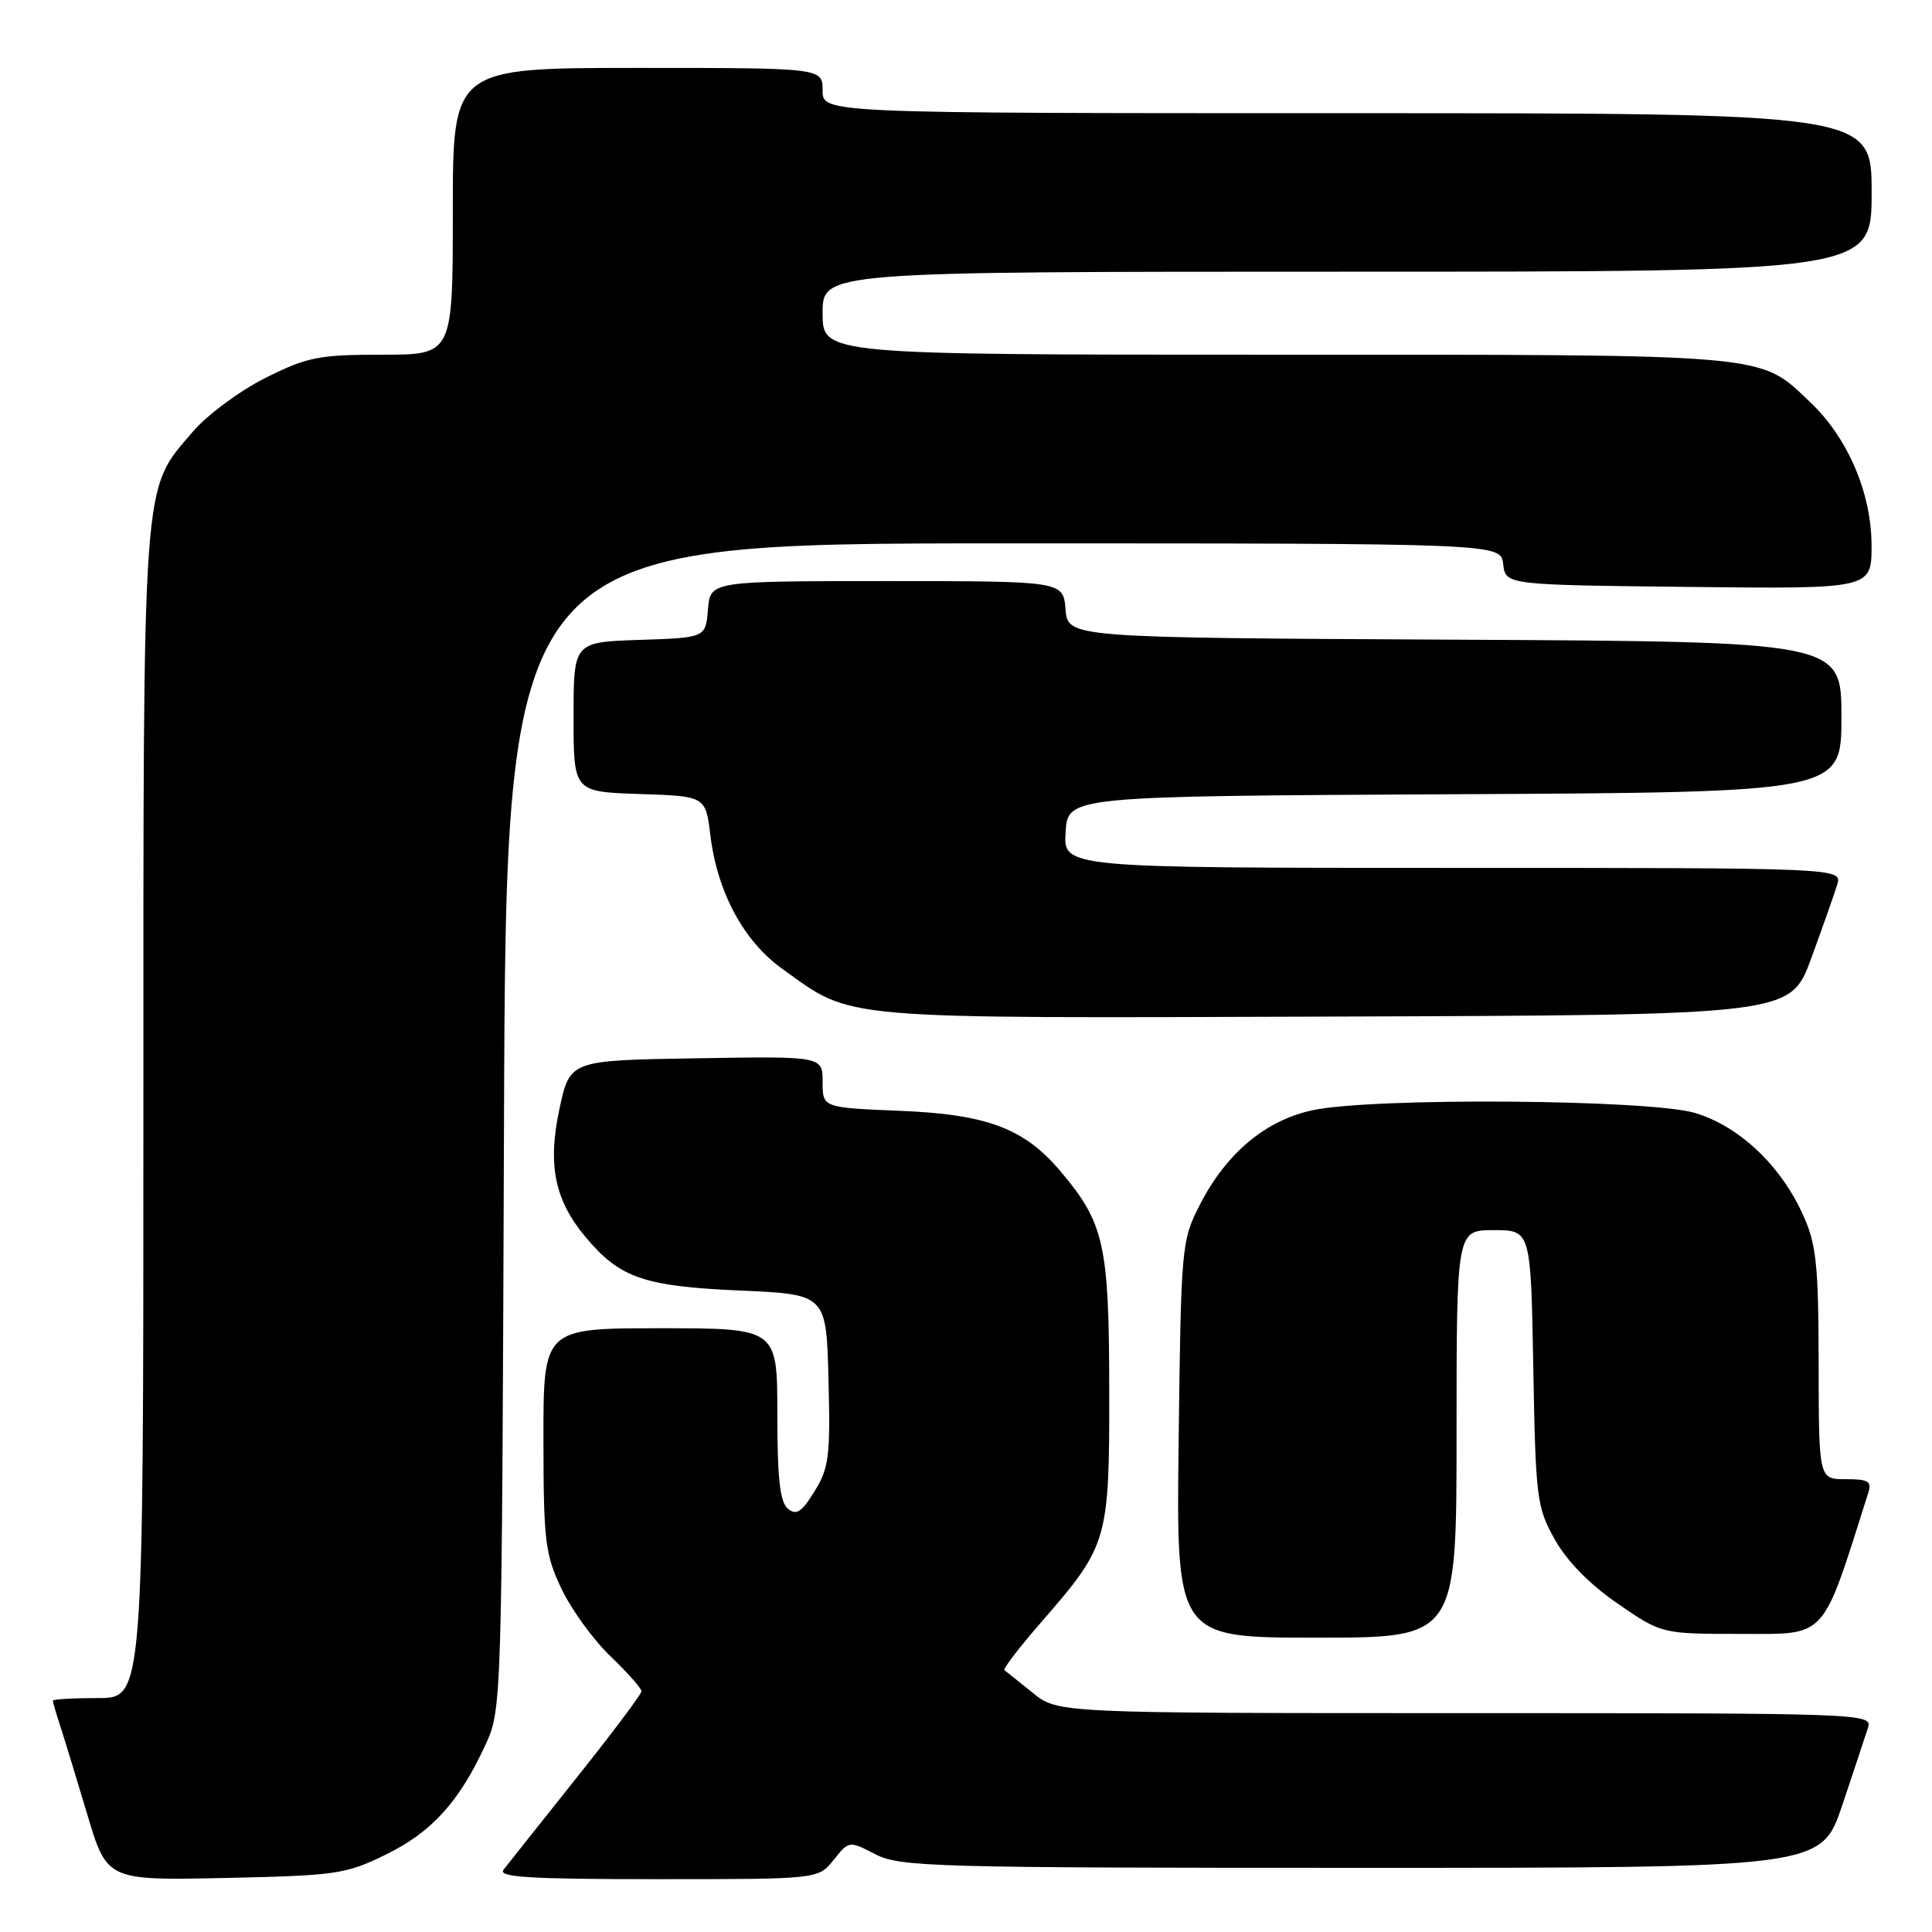 <?xml version="1.0" encoding="UTF-8" standalone="no"?>
<!DOCTYPE svg PUBLIC "-//W3C//DTD SVG 1.1//EN" "http://www.w3.org/Graphics/SVG/1.1/DTD/svg11.dtd" >
<svg xmlns="http://www.w3.org/2000/svg" xmlns:xlink="http://www.w3.org/1999/xlink" version="1.1" viewBox="0 0 256 256">
 <g >
 <path fill="currentColor"
d=" M 51.15 245.73 C 57.22 242.75 60.84 238.76 64.31 231.23 C 66.49 226.51 66.50 226.30 66.78 149.25 C 67.06 72.00 67.06 72.00 132.96 72.00 C 198.87 72.00 198.87 72.00 199.18 74.75 C 199.50 77.50 199.50 77.50 223.75 77.77 C 248.00 78.04 248.00 78.04 247.99 72.27 C 247.98 65.34 244.85 58.02 239.87 53.30 C 233.03 46.81 235.20 47.00 169.03 47.00 C 109.00 47.00 109.00 47.00 109.00 41.50 C 109.00 36.00 109.00 36.00 178.50 36.00 C 248.00 36.00 248.00 36.00 248.00 25.50 C 248.00 15.00 248.00 15.00 178.50 15.00 C 109.00 15.00 109.00 15.00 109.00 12.00 C 109.00 9.00 109.00 9.00 84.50 9.00 C 60.00 9.00 60.00 9.00 60.00 28.00 C 60.00 47.00 60.00 47.00 50.66 47.00 C 42.24 47.00 40.72 47.30 35.18 50.07 C 31.80 51.76 27.48 54.96 25.57 57.18 C 18.77 65.14 19.00 61.95 19.00 147.68 C 19.00 225.00 19.00 225.00 13.00 225.00 C 9.70 225.00 7.00 225.16 7.00 225.35 C 7.00 225.54 7.43 227.01 7.95 228.60 C 8.47 230.20 10.09 235.48 11.54 240.34 C 14.17 249.17 14.17 249.17 29.84 248.84 C 44.58 248.52 45.83 248.34 51.15 245.73 Z  M 110.46 246.45 C 112.50 243.90 112.50 243.90 116.00 245.70 C 119.26 247.38 123.71 247.50 180.41 247.50 C 241.32 247.50 241.32 247.50 244.12 239.17 C 245.65 234.59 247.19 229.98 247.52 228.92 C 248.12 227.04 246.97 227.00 194.14 227.00 C 140.15 227.00 140.15 227.00 136.83 224.30 C 135.00 222.82 133.32 221.47 133.09 221.31 C 132.87 221.15 135.08 218.26 138.01 214.90 C 146.84 204.74 147.00 204.18 146.98 184.04 C 146.95 164.89 146.32 162.07 140.53 155.21 C 135.72 149.51 130.82 147.66 119.25 147.19 C 109.00 146.77 109.00 146.77 109.00 143.36 C 109.00 139.95 109.00 139.95 92.26 140.23 C 75.52 140.50 75.52 140.50 74.14 146.89 C 72.53 154.37 73.49 159.05 77.65 163.99 C 82.14 169.34 85.38 170.45 98.00 171.00 C 109.50 171.50 109.50 171.50 109.78 182.83 C 110.04 192.94 109.84 194.53 107.93 197.61 C 106.22 200.38 105.51 200.84 104.40 199.91 C 103.35 199.05 103.00 195.89 103.00 187.38 C 103.00 176.00 103.00 176.00 87.50 176.00 C 72.00 176.00 72.00 176.00 72.01 190.75 C 72.02 204.18 72.23 205.95 74.39 210.50 C 75.69 213.25 78.61 217.28 80.88 219.45 C 83.15 221.63 85.00 223.72 85.00 224.10 C 85.00 224.48 81.10 229.67 76.34 235.64 C 71.58 241.62 67.25 247.06 66.72 247.75 C 65.95 248.74 70.18 249.00 87.09 249.00 C 108.42 249.00 108.42 249.00 110.46 246.45 Z  M 193.00 190.00 C 193.00 163.00 193.00 163.00 197.92 163.00 C 202.84 163.00 202.84 163.00 203.17 181.25 C 203.48 198.58 203.63 199.73 206.02 203.99 C 207.62 206.85 210.65 209.95 214.36 212.49 C 220.18 216.50 220.18 216.50 230.74 216.50 C 242.18 216.50 241.33 217.44 247.52 197.92 C 248.05 196.27 247.63 196.00 244.57 196.00 C 241.00 196.00 241.00 196.00 240.98 180.75 C 240.96 167.59 240.68 164.88 238.92 161.00 C 235.95 154.41 230.43 149.21 224.59 147.47 C 218.51 145.67 181.87 145.40 173.93 147.11 C 167.67 148.45 162.47 152.82 158.97 159.67 C 156.56 164.38 156.49 165.13 156.18 190.75 C 155.85 217.00 155.85 217.00 174.43 217.00 C 193.00 217.00 193.00 217.00 193.00 190.00 Z  M 239.99 127.00 C 241.50 122.88 243.05 118.49 243.43 117.25 C 244.13 115.00 244.13 115.00 192.51 115.00 C 140.89 115.00 140.89 115.00 141.20 110.25 C 141.50 105.50 141.50 105.50 192.75 105.24 C 244.00 104.98 244.00 104.98 244.00 95.00 C 244.00 85.02 244.00 85.02 192.75 84.76 C 141.50 84.50 141.50 84.50 141.19 80.75 C 140.88 77.00 140.88 77.00 117.50 77.00 C 94.12 77.00 94.12 77.00 93.81 80.75 C 93.50 84.50 93.50 84.50 84.75 84.79 C 76.00 85.08 76.00 85.08 76.00 95.00 C 76.00 104.92 76.00 104.92 84.75 105.21 C 93.50 105.50 93.50 105.50 94.13 110.69 C 95.05 118.24 98.54 124.71 103.66 128.38 C 113.18 135.19 110.07 134.92 176.87 134.70 C 237.24 134.50 237.24 134.50 239.99 127.00 Z "/>
</g>
</svg>